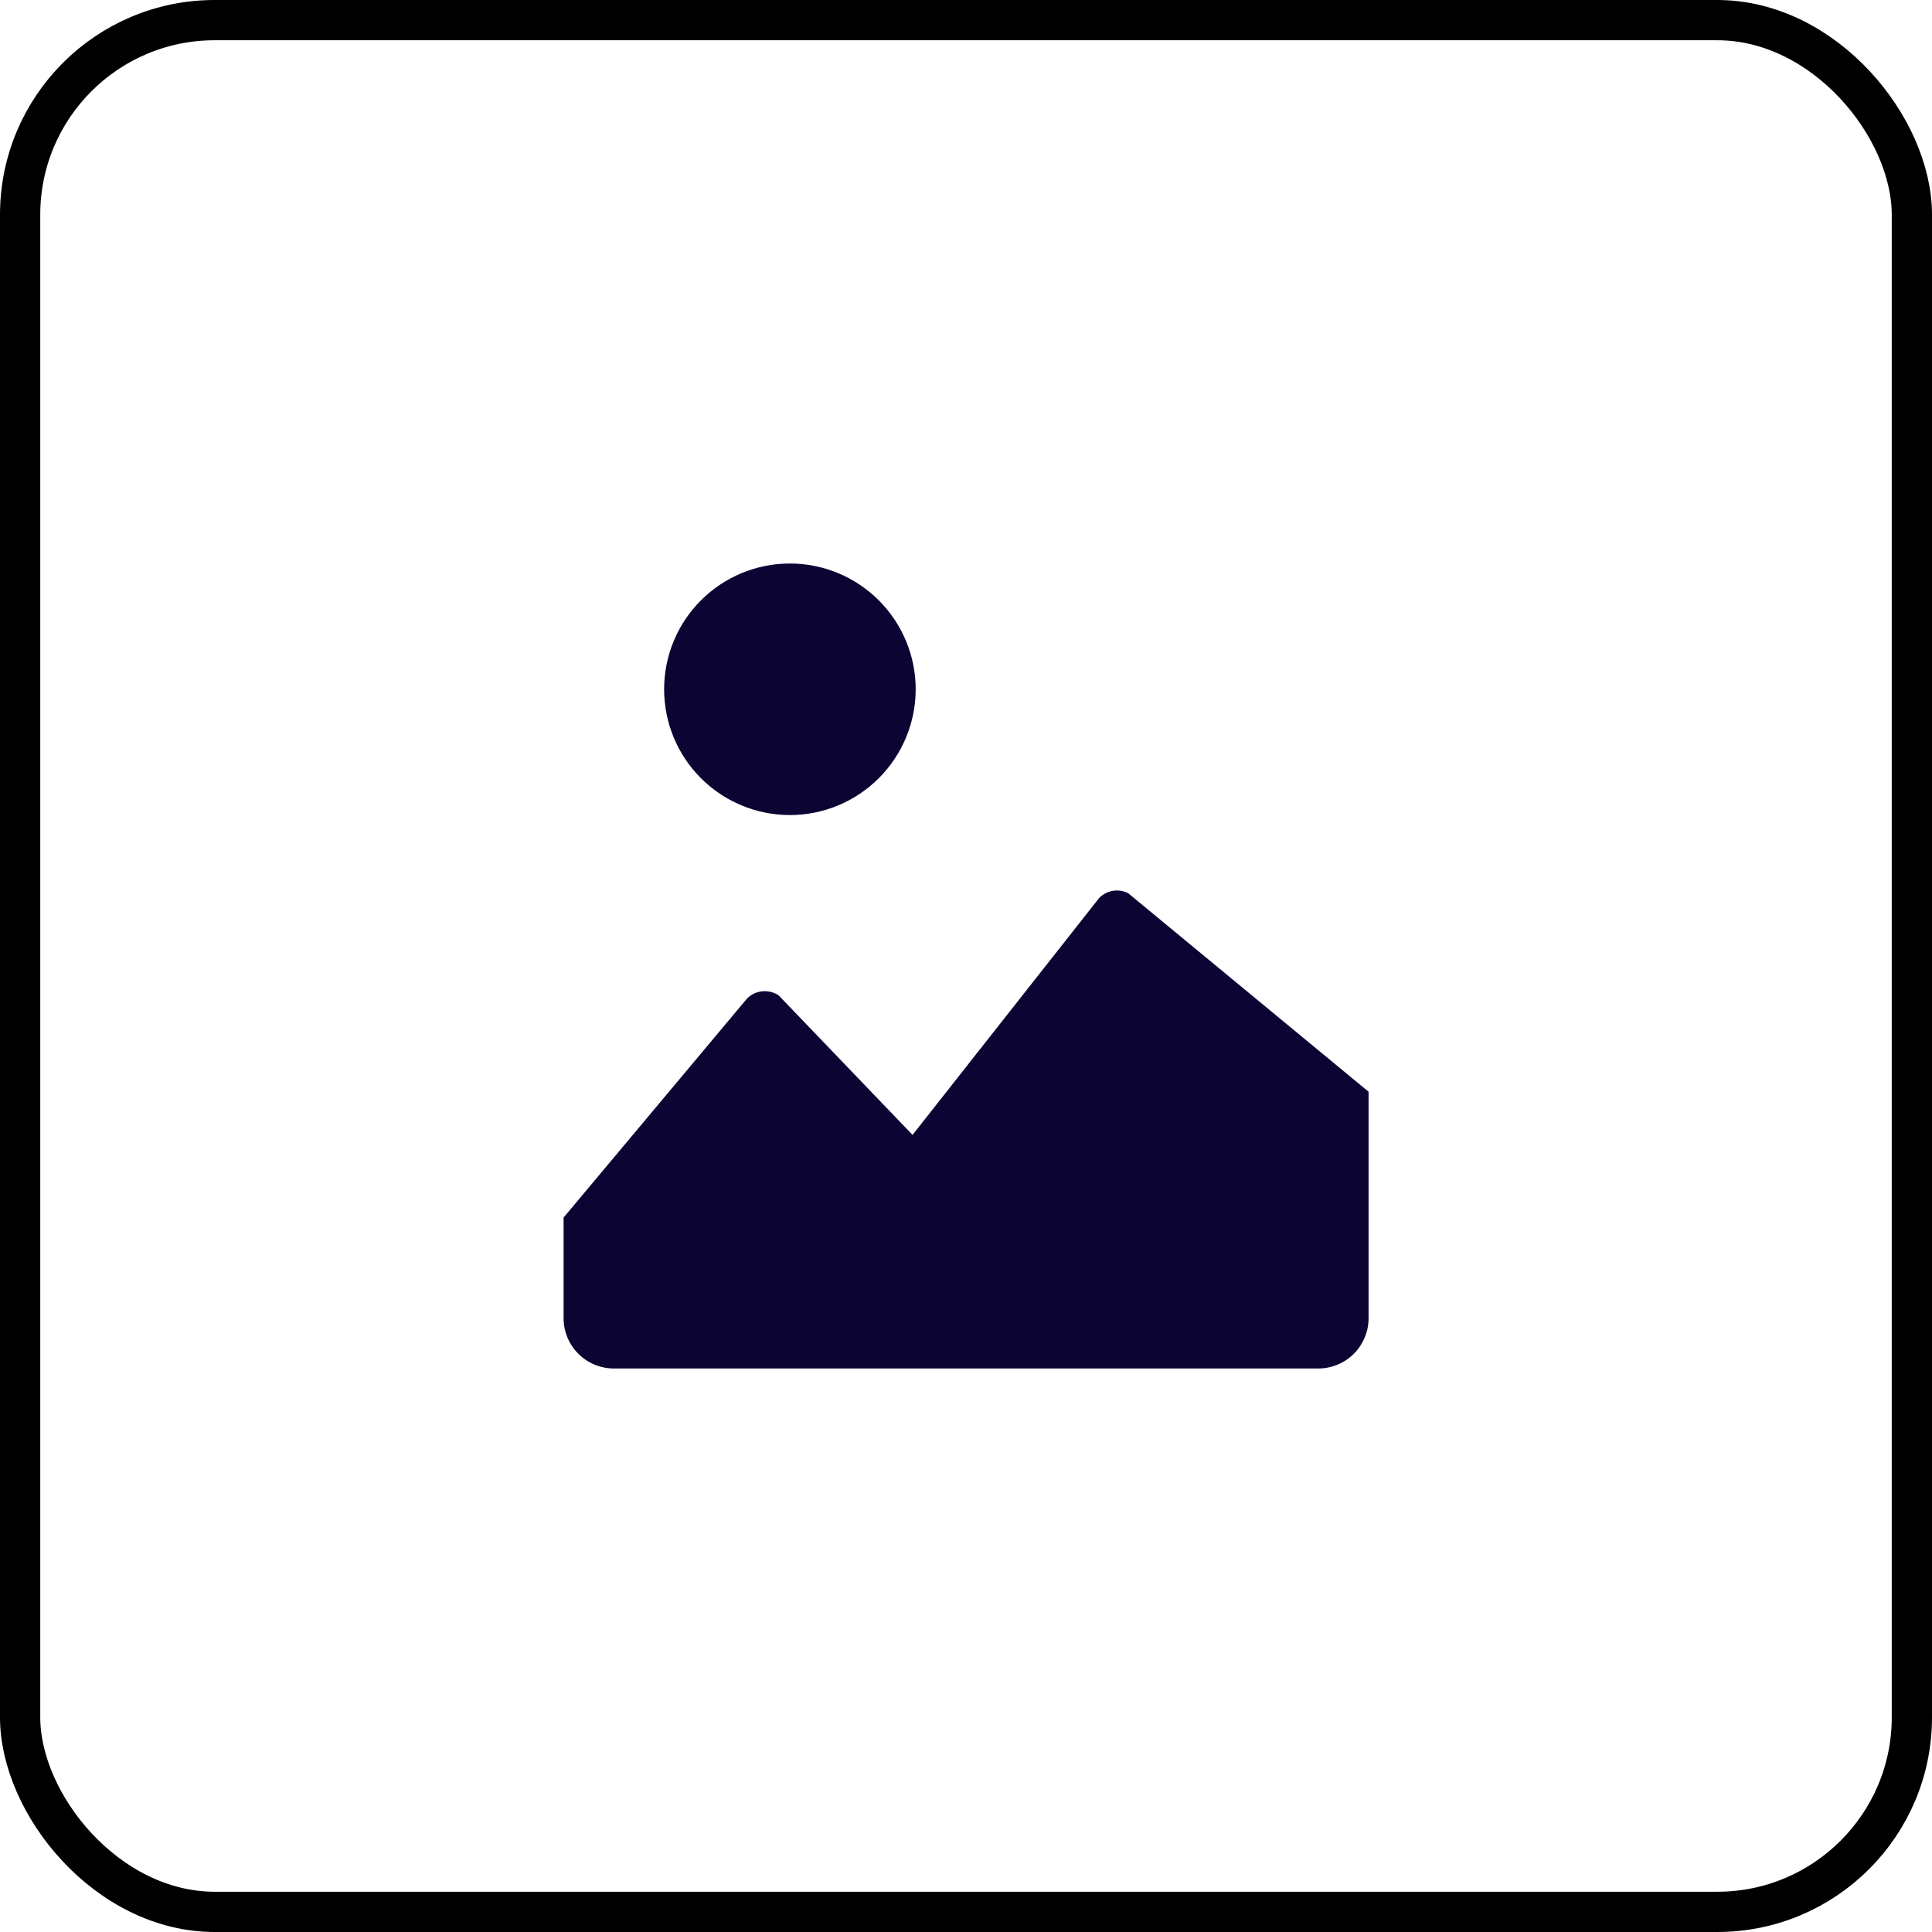 <svg width="24" height="24" viewBox="0 0 24 24" fill="none" xmlns="http://www.w3.org/2000/svg">
<g clip-path="url(#clip0_1701_18316)">
<path d="M11.375 8.562C11.375 8.977 11.21 9.374 10.917 9.667C10.624 9.96 10.227 10.125 9.812 10.125C9.398 10.125 9 9.96 8.707 9.667C8.414 9.374 8.25 8.977 8.25 8.562C8.25 8.148 8.414 7.751 8.707 7.458C9 7.165 9.398 7 9.812 7C10.227 7 10.624 7.165 10.917 7.458C11.21 7.751 11.375 8.148 11.375 8.562ZM14.015 11.096C13.957 11.066 13.89 11.056 13.826 11.066C13.761 11.077 13.701 11.107 13.655 11.154L11.336 14.098L9.673 12.365C9.613 12.325 9.541 12.307 9.47 12.314C9.398 12.321 9.331 12.353 9.28 12.404L7.001 15.125V16.375C7.001 16.541 7.067 16.7 7.184 16.817C7.301 16.934 7.46 17 7.626 17H16.376C16.458 17 16.539 16.984 16.615 16.952C16.691 16.921 16.76 16.875 16.818 16.817C16.876 16.759 16.922 16.69 16.953 16.614C16.985 16.538 17.001 16.457 17.001 16.375V13.562L14.015 11.096Z" fill="#0C0534"/>
</g>
<rect x="0.25" y="0.25" width="23.5" height="23.5" rx="2.417" stroke="black" stroke-width="0.5"/>
<defs>
<clipPath id="clip0_1701_18316">
<rect width="10" height="10" fill="white" transform="translate(7 7)"/>
</clipPath>
</defs>
</svg>
